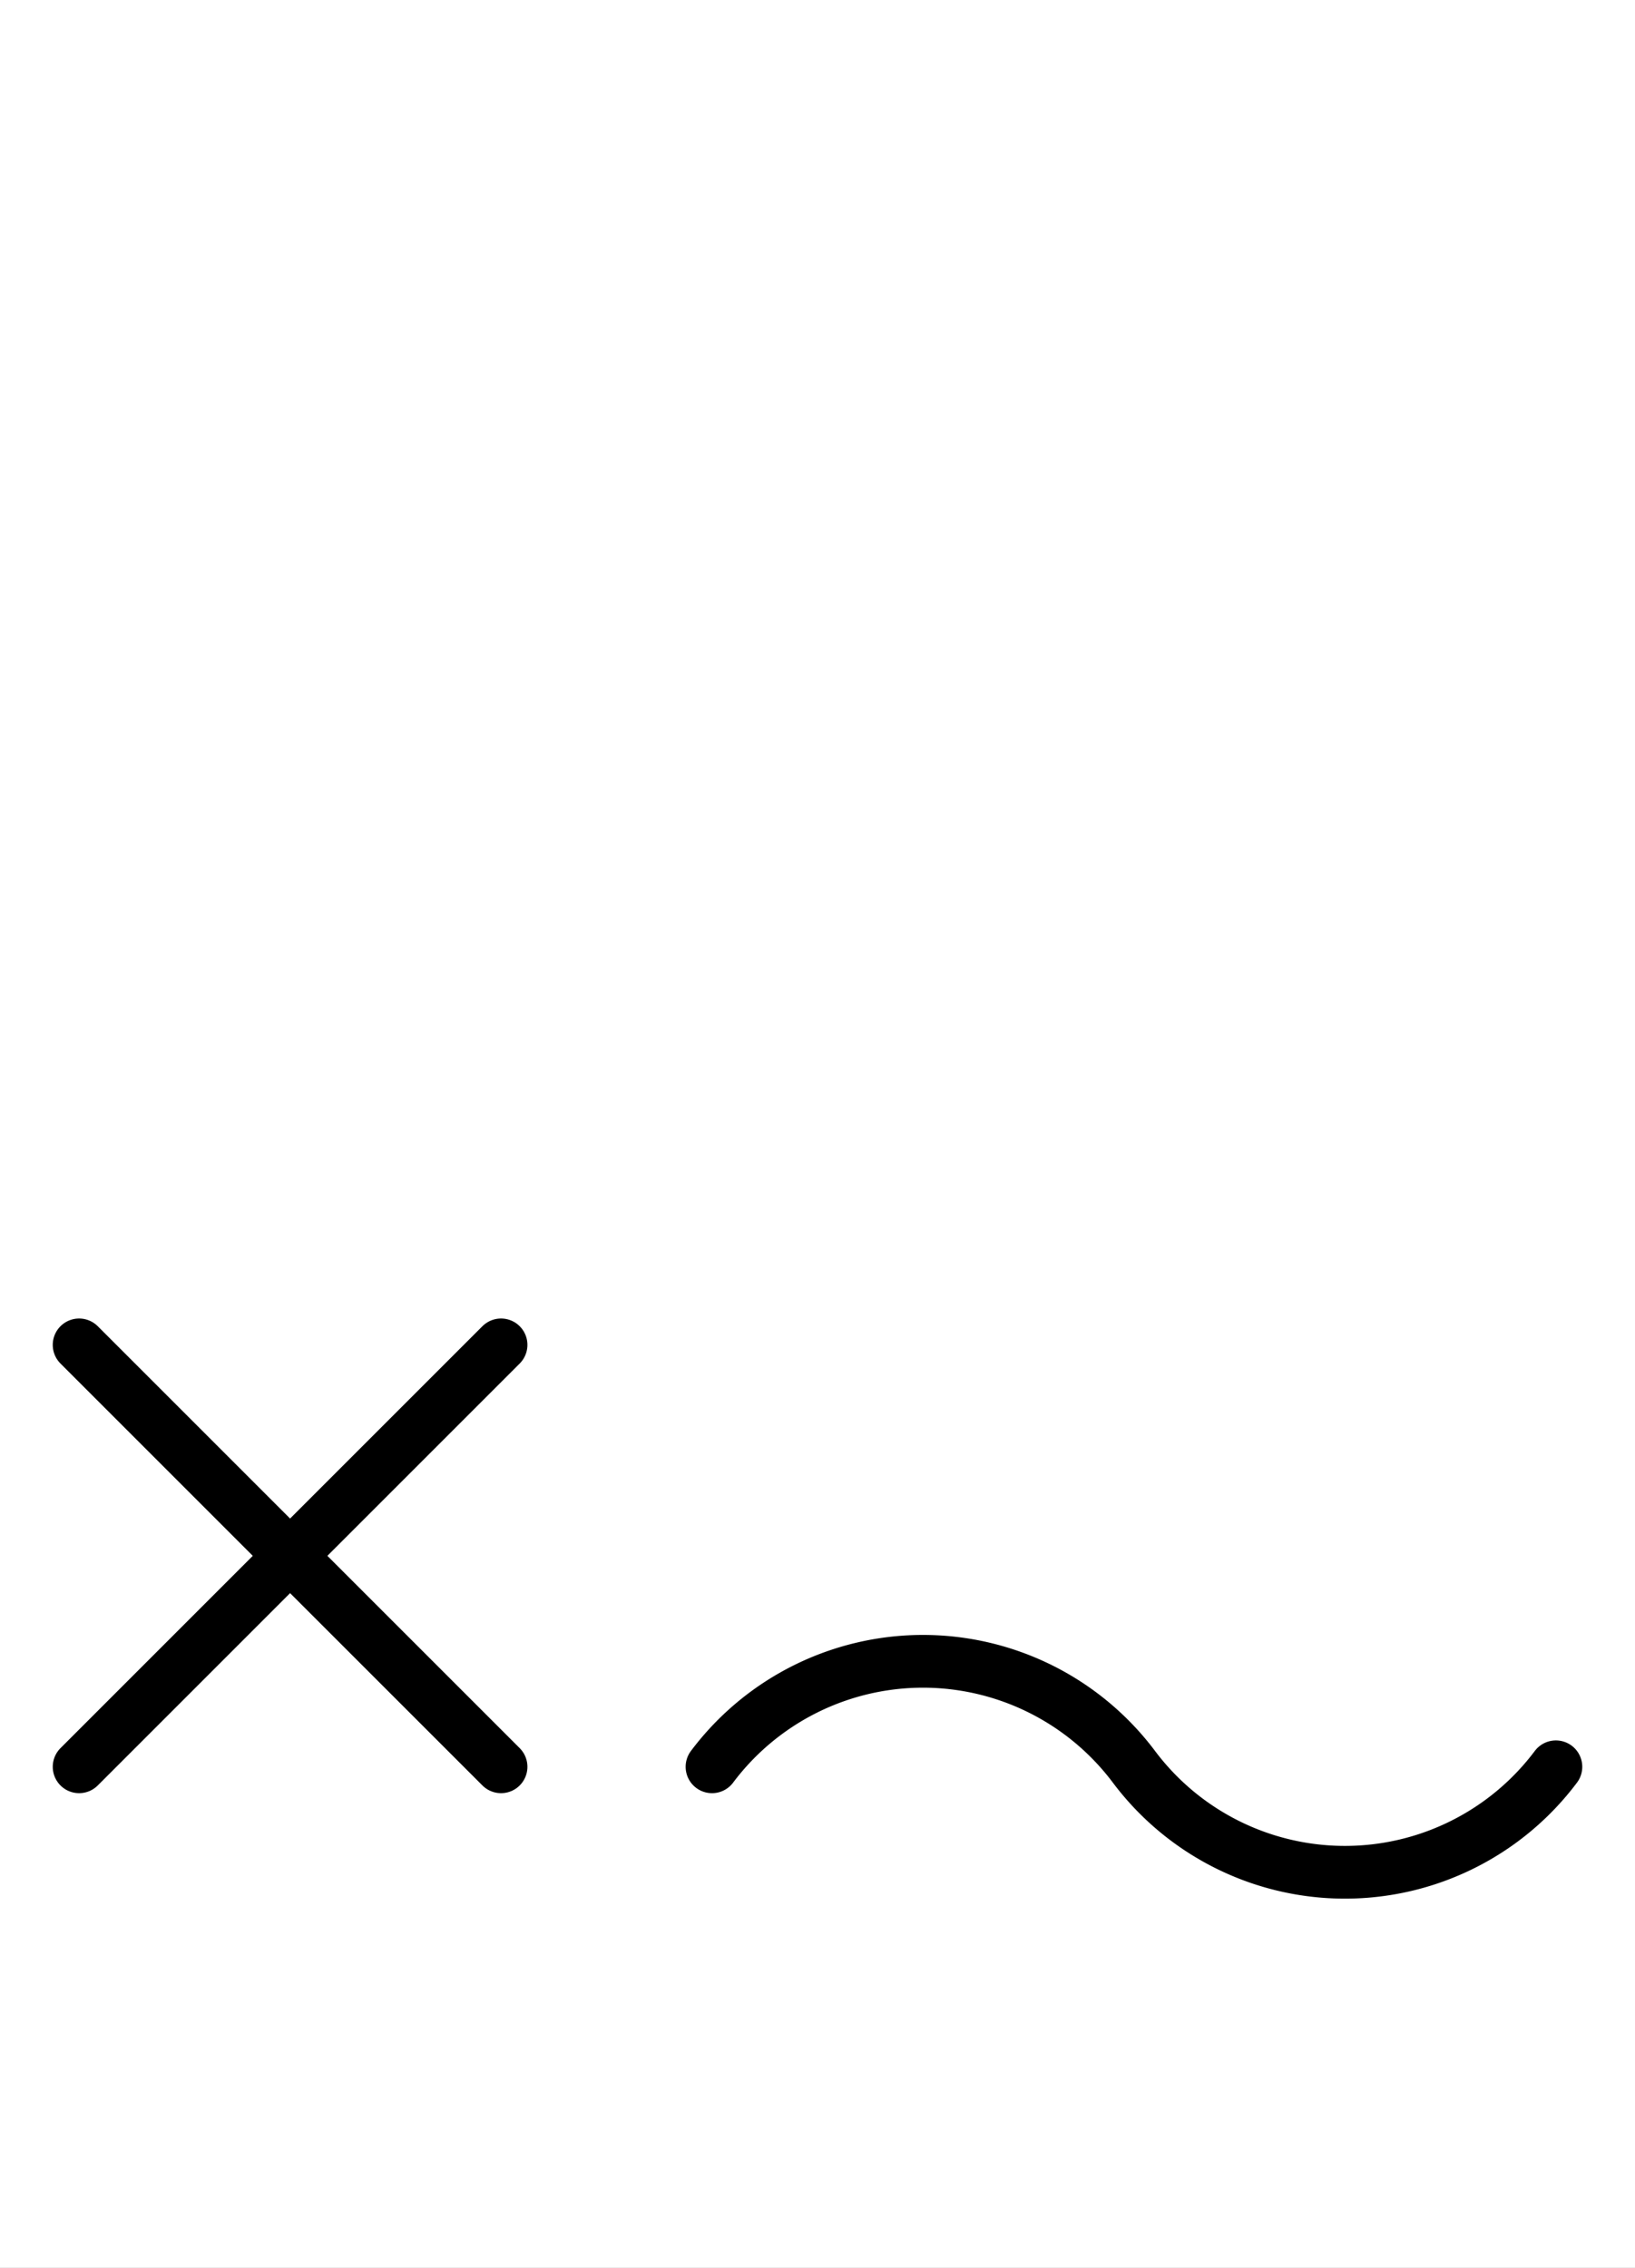 <?xml version="1.0" encoding="utf-8" standalone="yes"?>
<svg xmlns="http://www.w3.org/2000/svg" version="1.1" baseProfile="tiny" width="418.5" height="580.5" viewBox="-0.75 -0.75 15.5 21.5" fill="none" stroke="#000000" stroke-linejoin="round" stroke-linecap="round" stroke-width="0.5">
    <rect x="-0.75" y="-0.75" width="15.5" height="21.5" fill="#808080" stroke="none"/>
    <title>15168. lake,pond</title>
    <desc>https://www.xelify.se/blissdictionary</desc>
    <rect x="-0.75" y="-0.75" width="100%" height="100%" stroke="none" fill="#ffffff"/>
    <path d="M0,12L4,16M0,16L4,12"></path><path d="M6,16a2.5,2.5 0 0,1 4,0M10,16a2.5,2.5 0 0,0 4,0"></path>
</svg>
